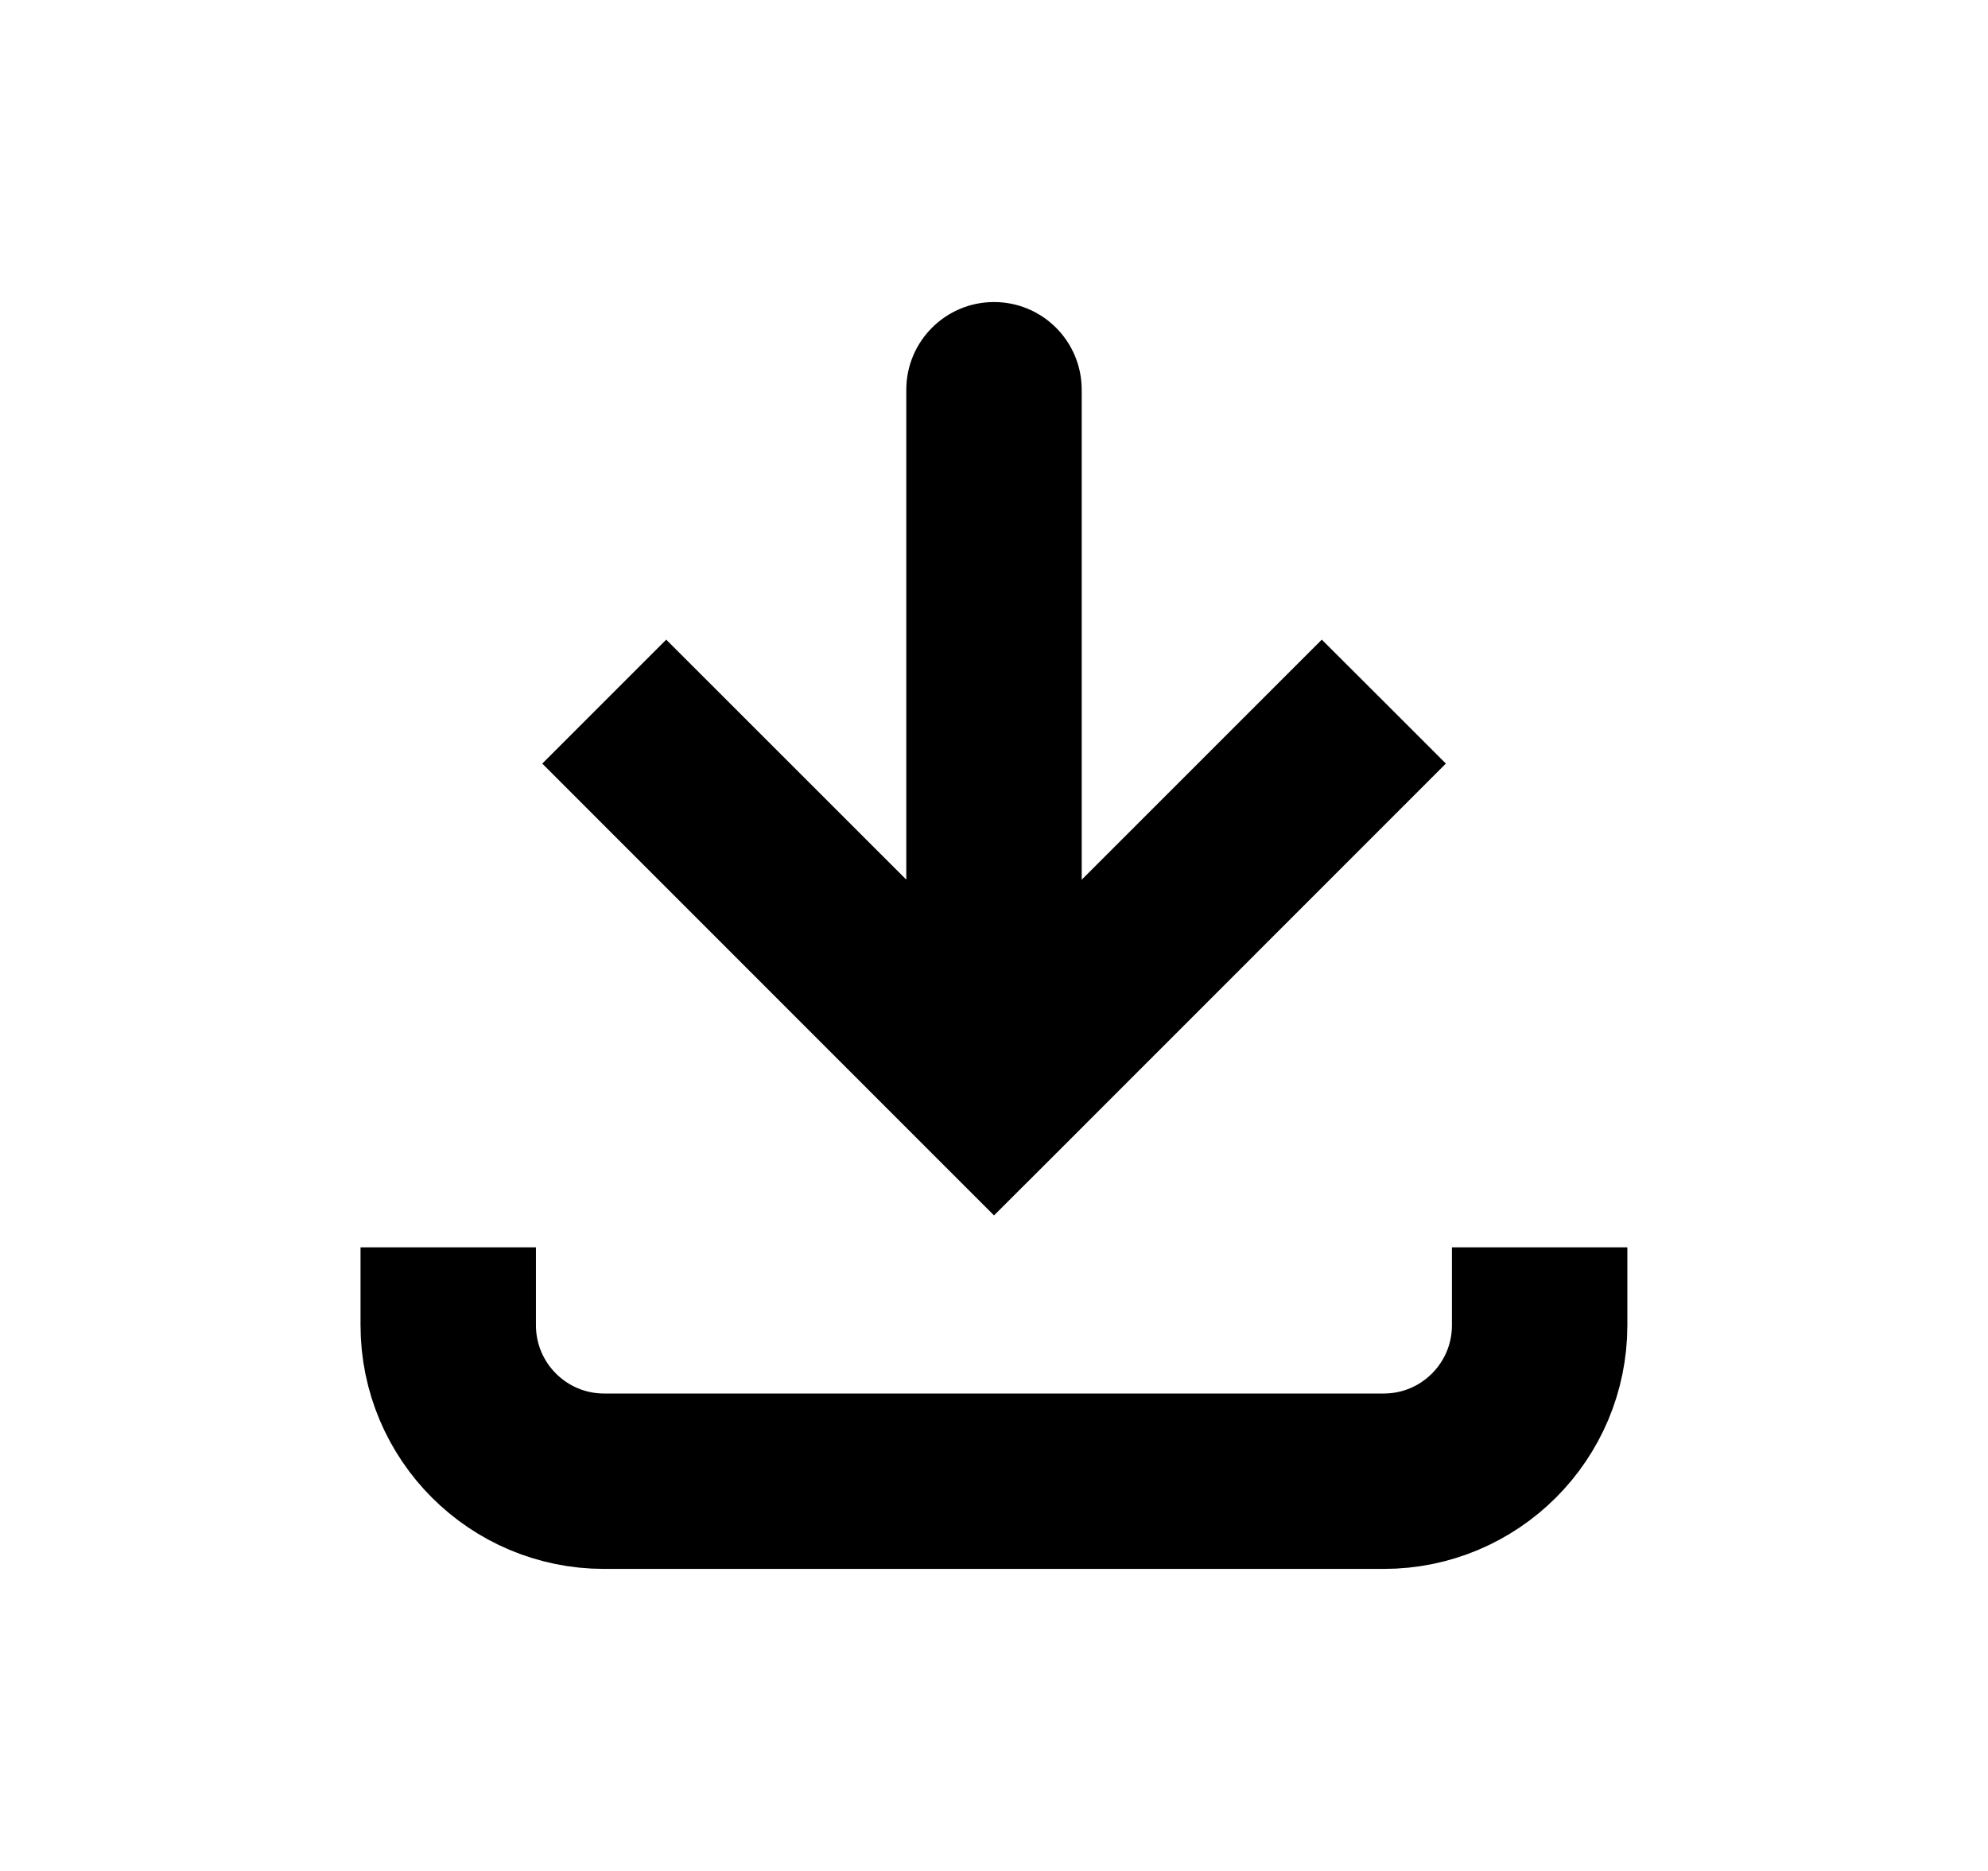 <svg width="17" height="16" viewBox="0 0 17 16" fill="none" xmlns="http://www.w3.org/2000/svg">
<path d="M8.5 9.333L7.97 9.864L8.5 10.394L9.031 9.864L8.5 9.333ZM9.25 3.333C9.25 2.919 8.915 2.583 8.5 2.583C8.086 2.583 7.75 2.919 7.75 3.333L9.25 3.333ZM5.167 6L4.637 6.53L7.97 9.864L8.5 9.333L9.031 8.803L5.697 5.47L5.167 6ZM8.5 9.333L9.031 9.864L12.364 6.53L11.834 6L11.303 5.47L7.97 8.803L8.5 9.333ZM8.5 9.333L9.25 9.333L9.25 3.333L8.5 3.333L7.75 3.333L7.75 9.333L8.5 9.333Z" fill="currentColor"/>
<path d="M3.833 10.667L3.833 11.333C3.833 12.07 4.43 12.667 5.166 12.667L11.833 12.667C12.569 12.667 13.166 12.07 13.166 11.333V10.667" stroke="currentColor" stroke-width="1.5"/>
</svg>